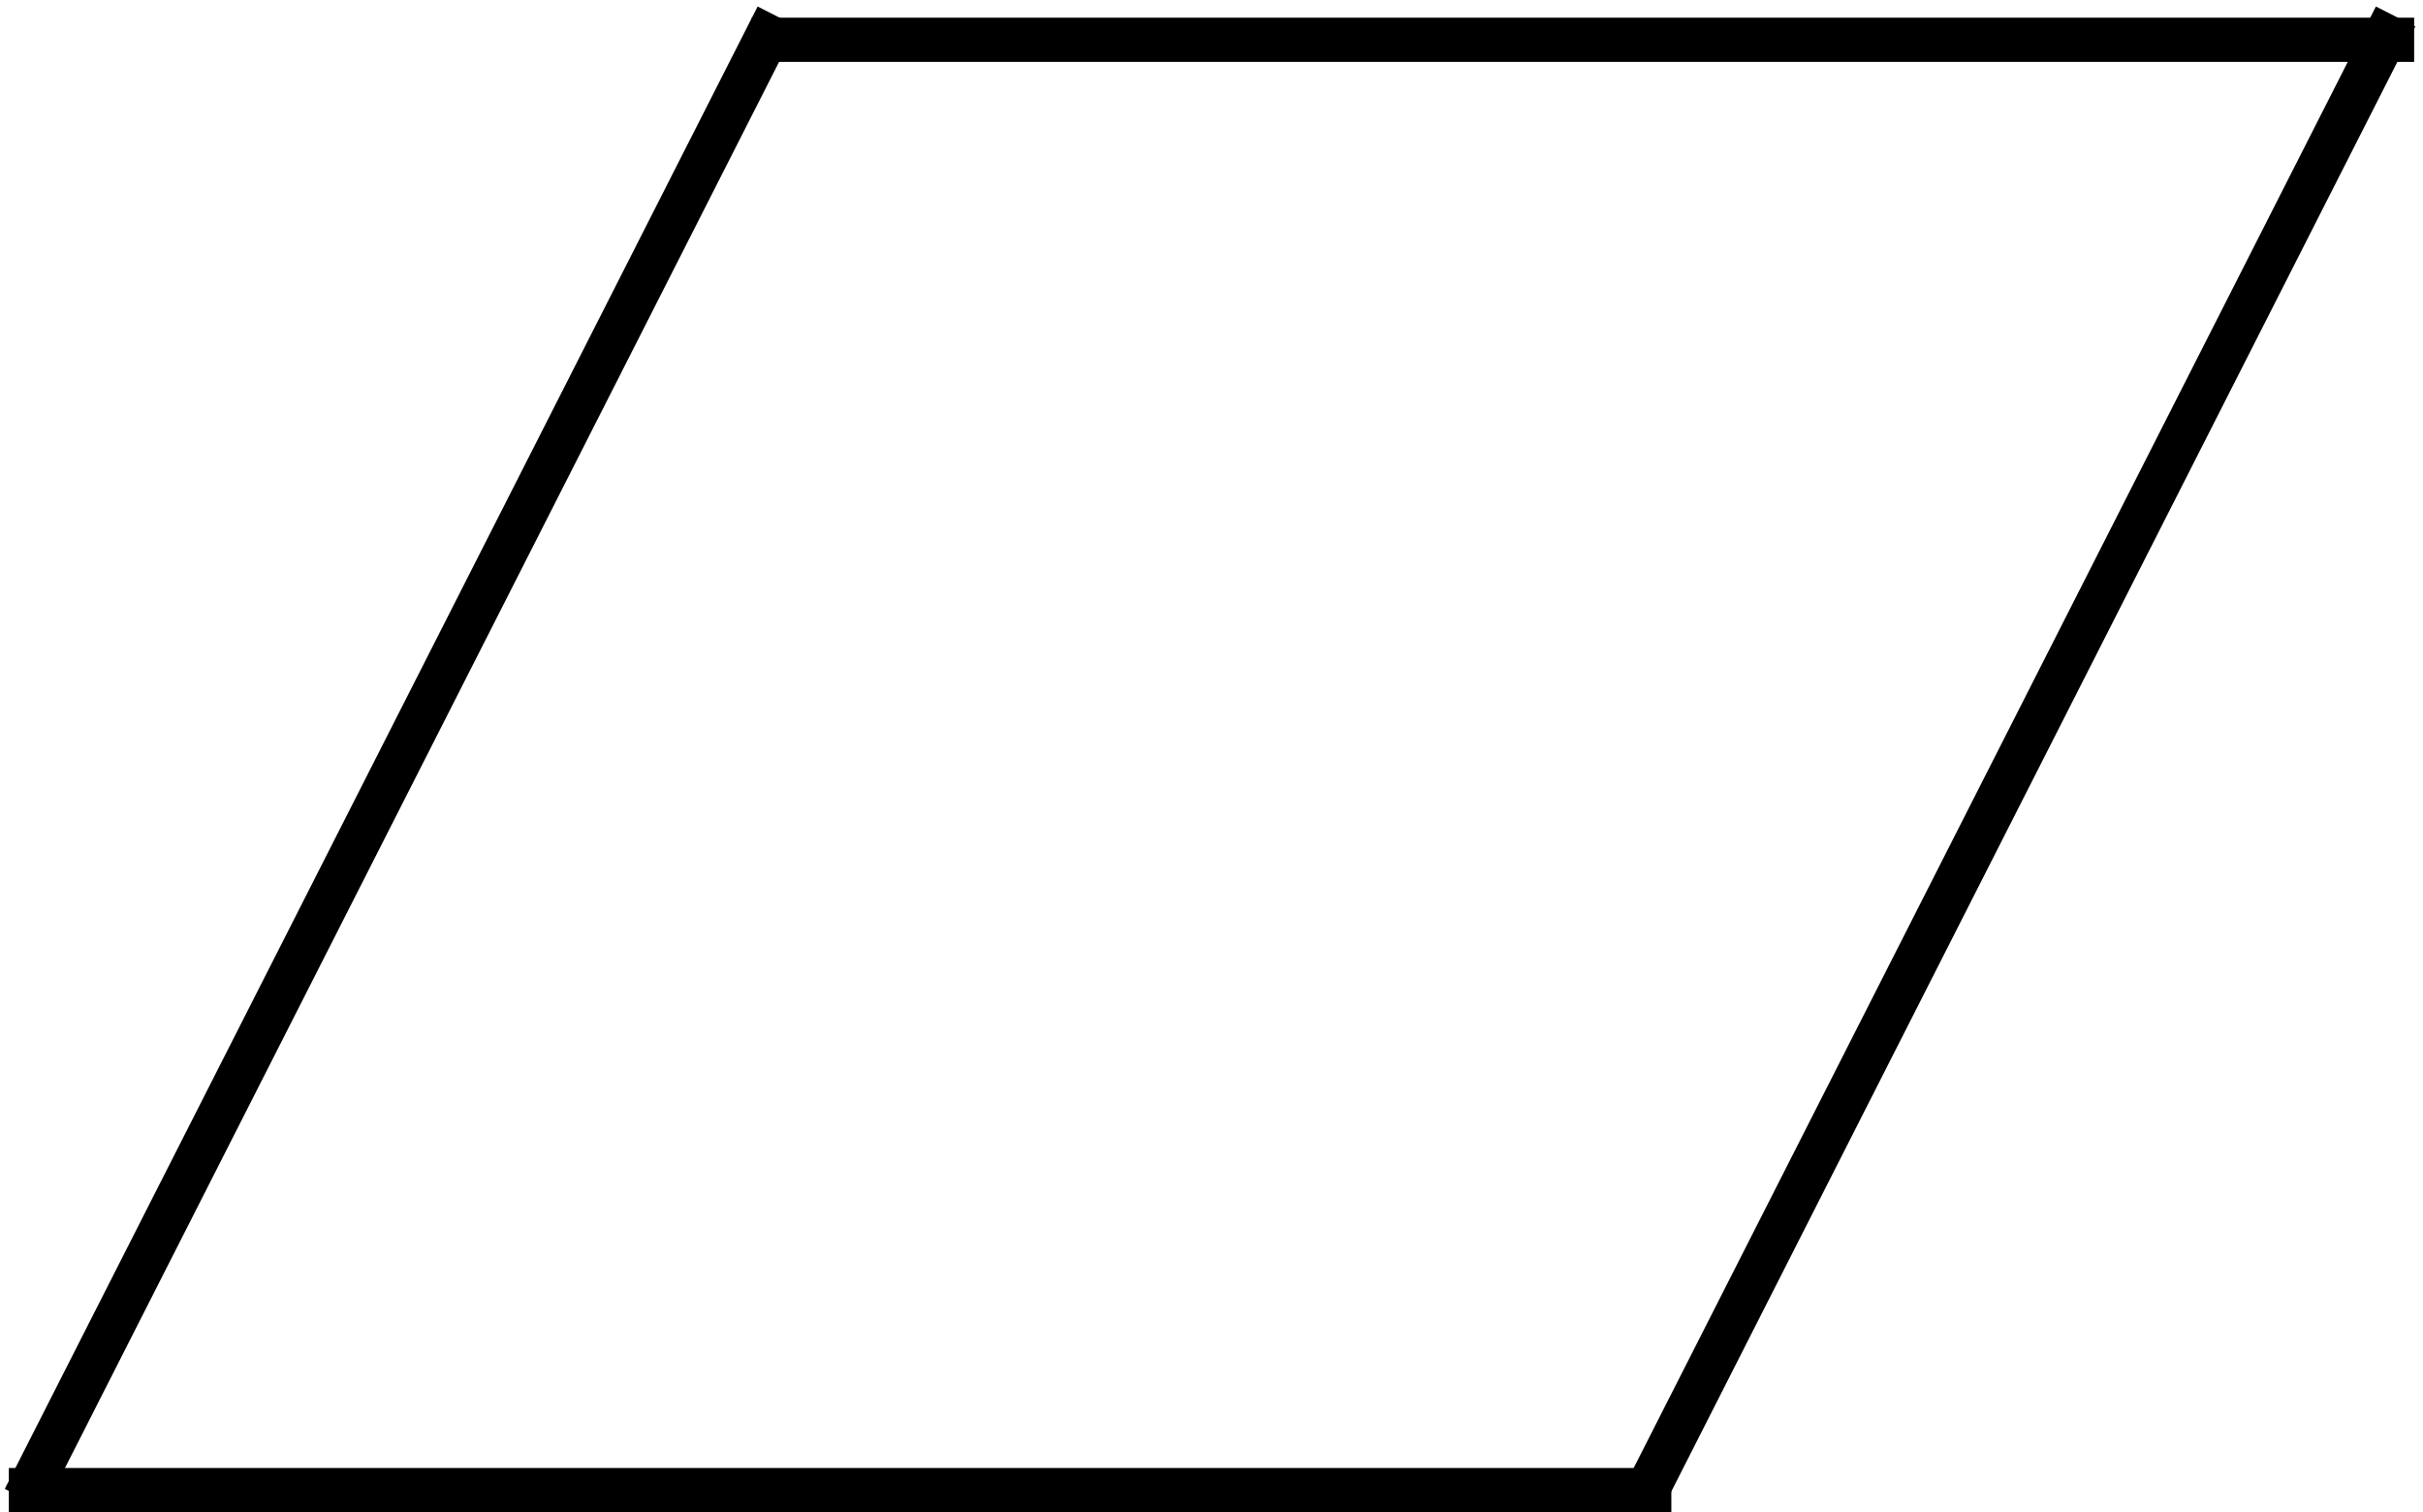 <svg width="274" height="171" viewBox="0 0 274 171" fill="none" xmlns="http://www.w3.org/2000/svg">
<line x1="85" y1="4.5" x2="273" y2="4.5" stroke="black" stroke-width="5"/>
<line x1="1" y1="168.5" x2="189" y2="168.5" stroke="black" stroke-width="5"/>
<line x1="2.771" y1="169.489" x2="87.902" y2="1.868" stroke="black" stroke-width="5"/>
<line x1="185.771" y1="169.489" x2="270.902" y2="1.868" stroke="black" stroke-width="5"/>
</svg>
